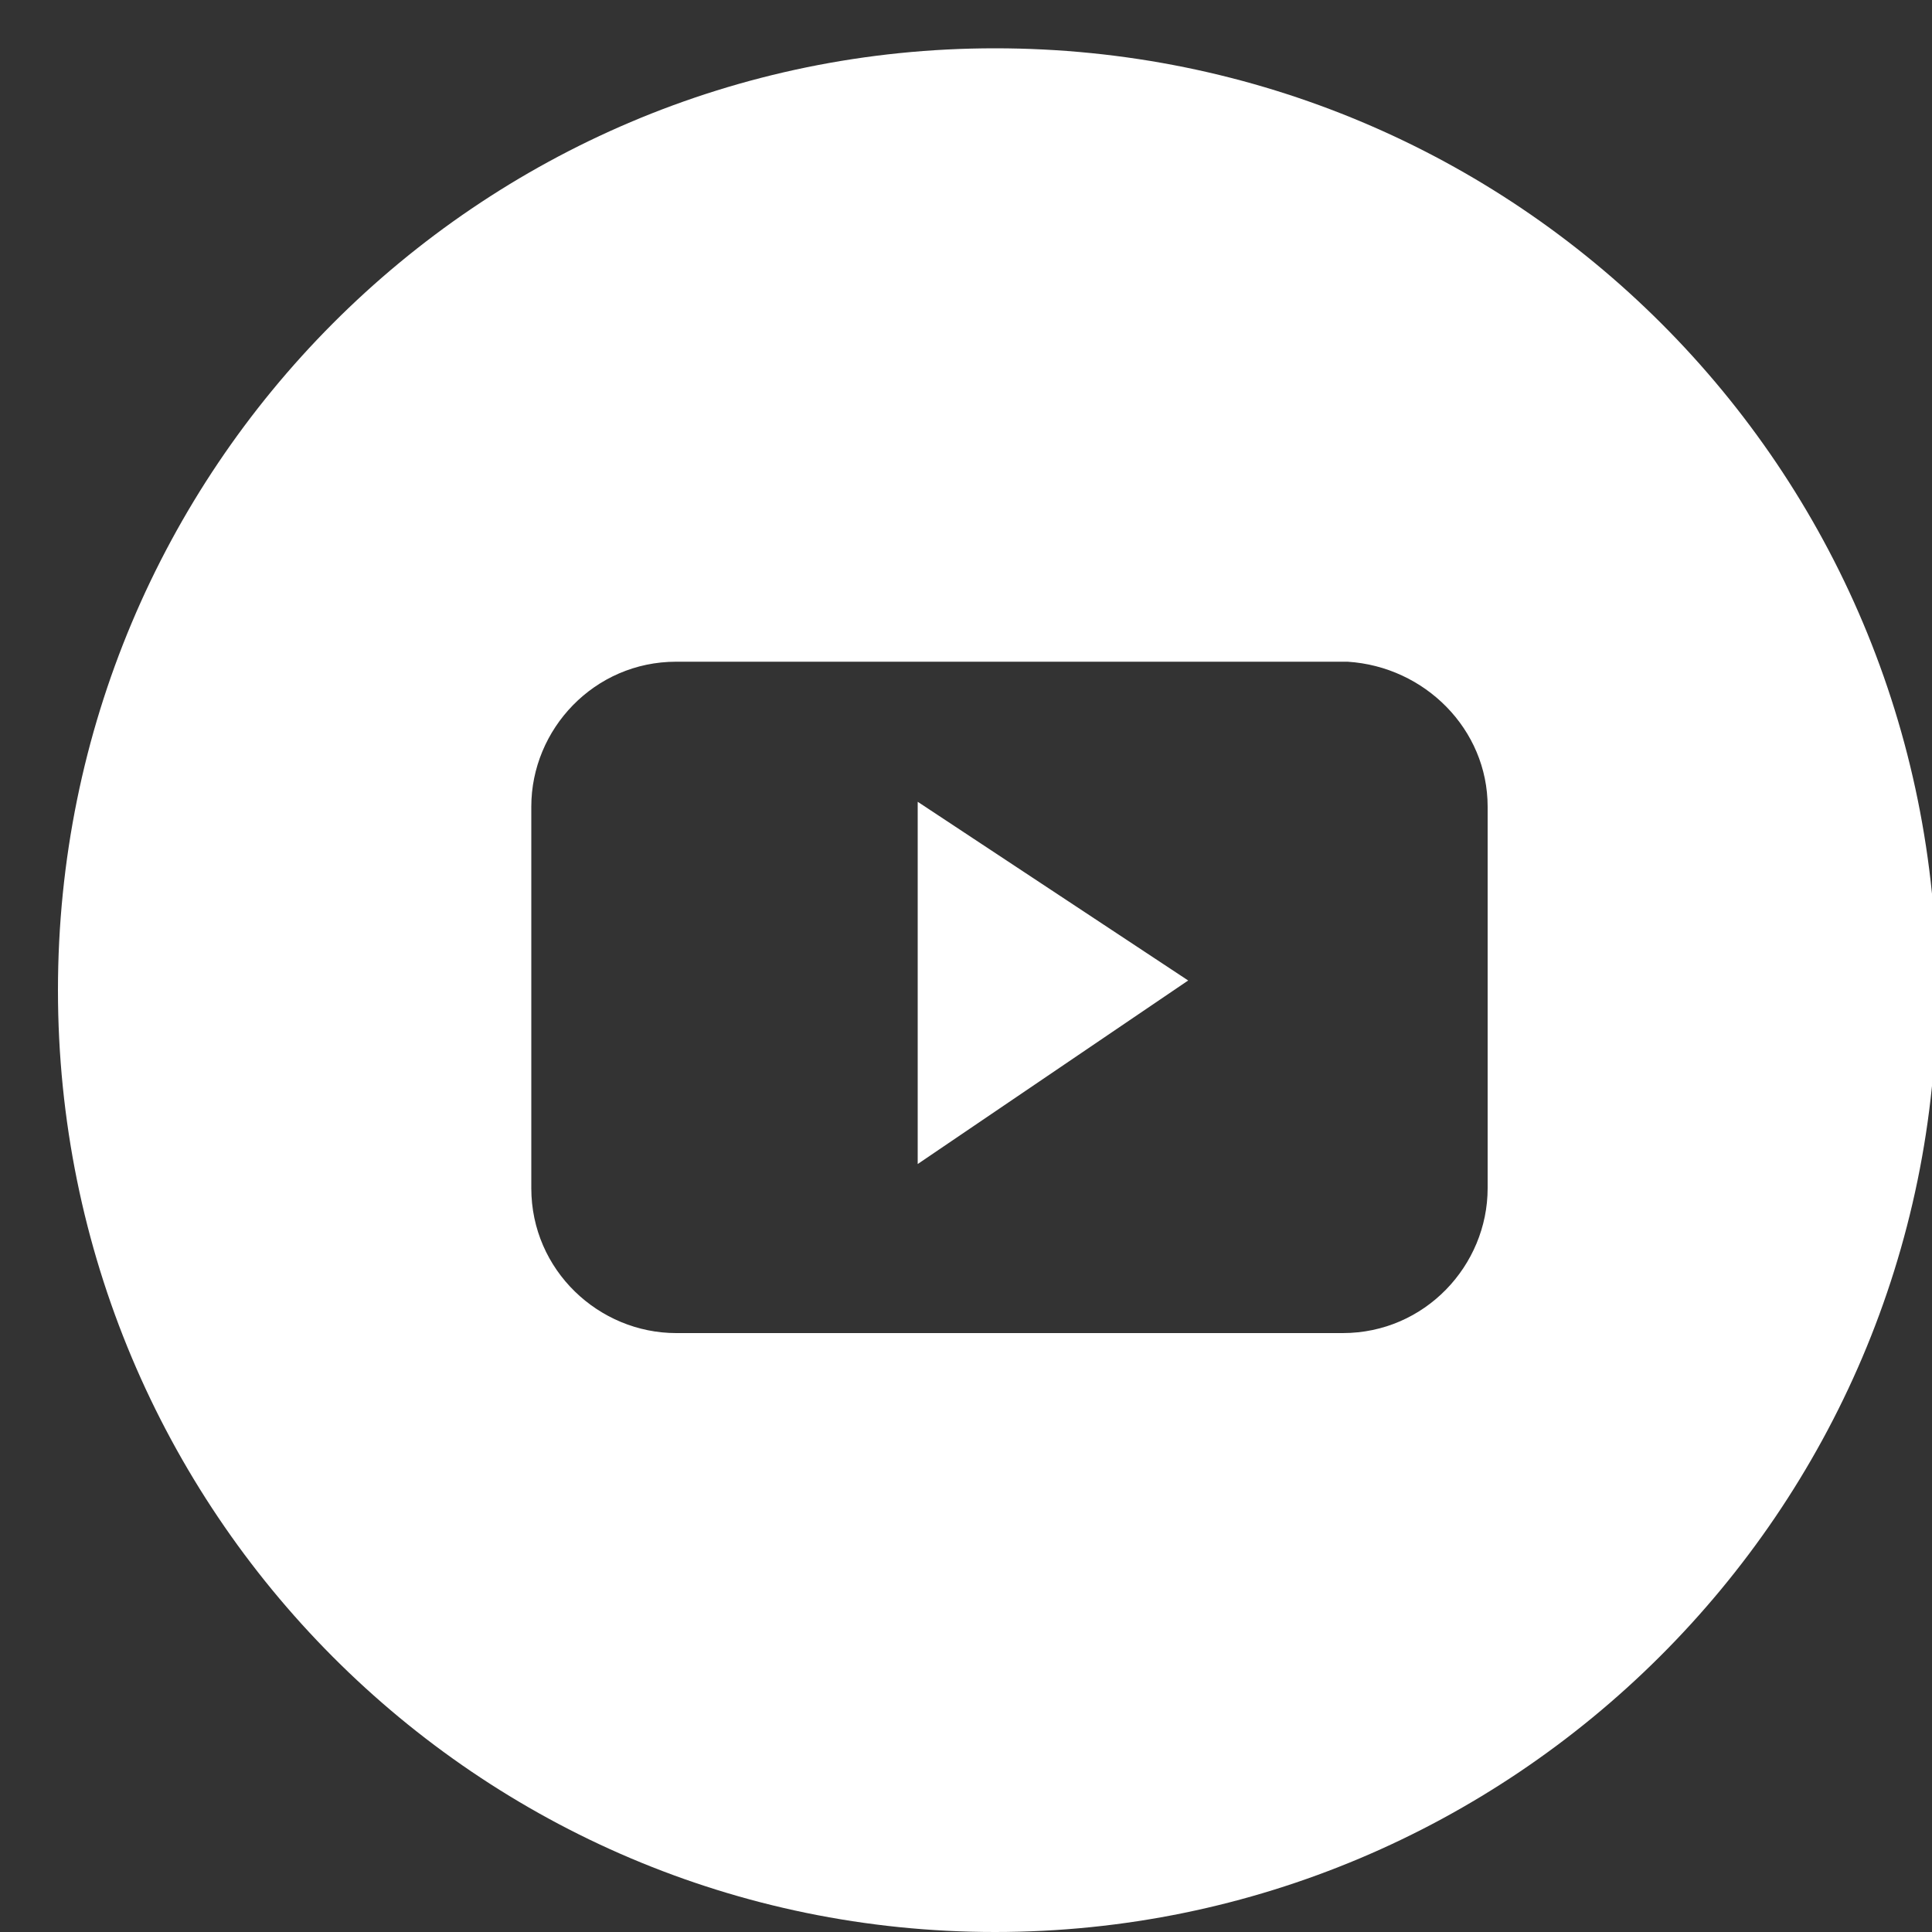 <?xml version="1.0" encoding="utf-8"?>
<!-- Generator: Adobe Illustrator 21.0.2, SVG Export Plug-In . SVG Version: 6.00 Build 0)  -->
<svg version="1.1" id="Calque_1" xmlns="http://www.w3.org/2000/svg" xmlns:xlink="http://www.w3.org/1999/xlink" x="0px" y="0px"
	 viewBox="0 0 40 40" style="enable-background:new 0 0 40 40;" xml:space="preserve">
<rect x="0" y="0" width="40" height="40" fill="#333333" stroke="none"/>
<style type="text/css">
	.st0{fill:#FFFFFF;}
</style>
<g>
	<polygon class="st0" points="19,24.1 24.6,20.3 19,16.6 	"/>
	<path class="st0" d="M20.6,1C9.9,1,1.2,9.7,1.2,20.5S9.9,40,20.6,40s19.5-8.7,19.5-19.5S31.4,1,20.6,1z M30.8,16.7v7.9
		c0,1.6-1.3,3-3,3H14c-1.6,0-3-1.3-3-3v-7.9c0-1.6,1.3-3,3-3h13.9C29.5,13.8,30.8,15.1,30.8,16.7L30.8,16.7z"/>
</g>
</svg>
